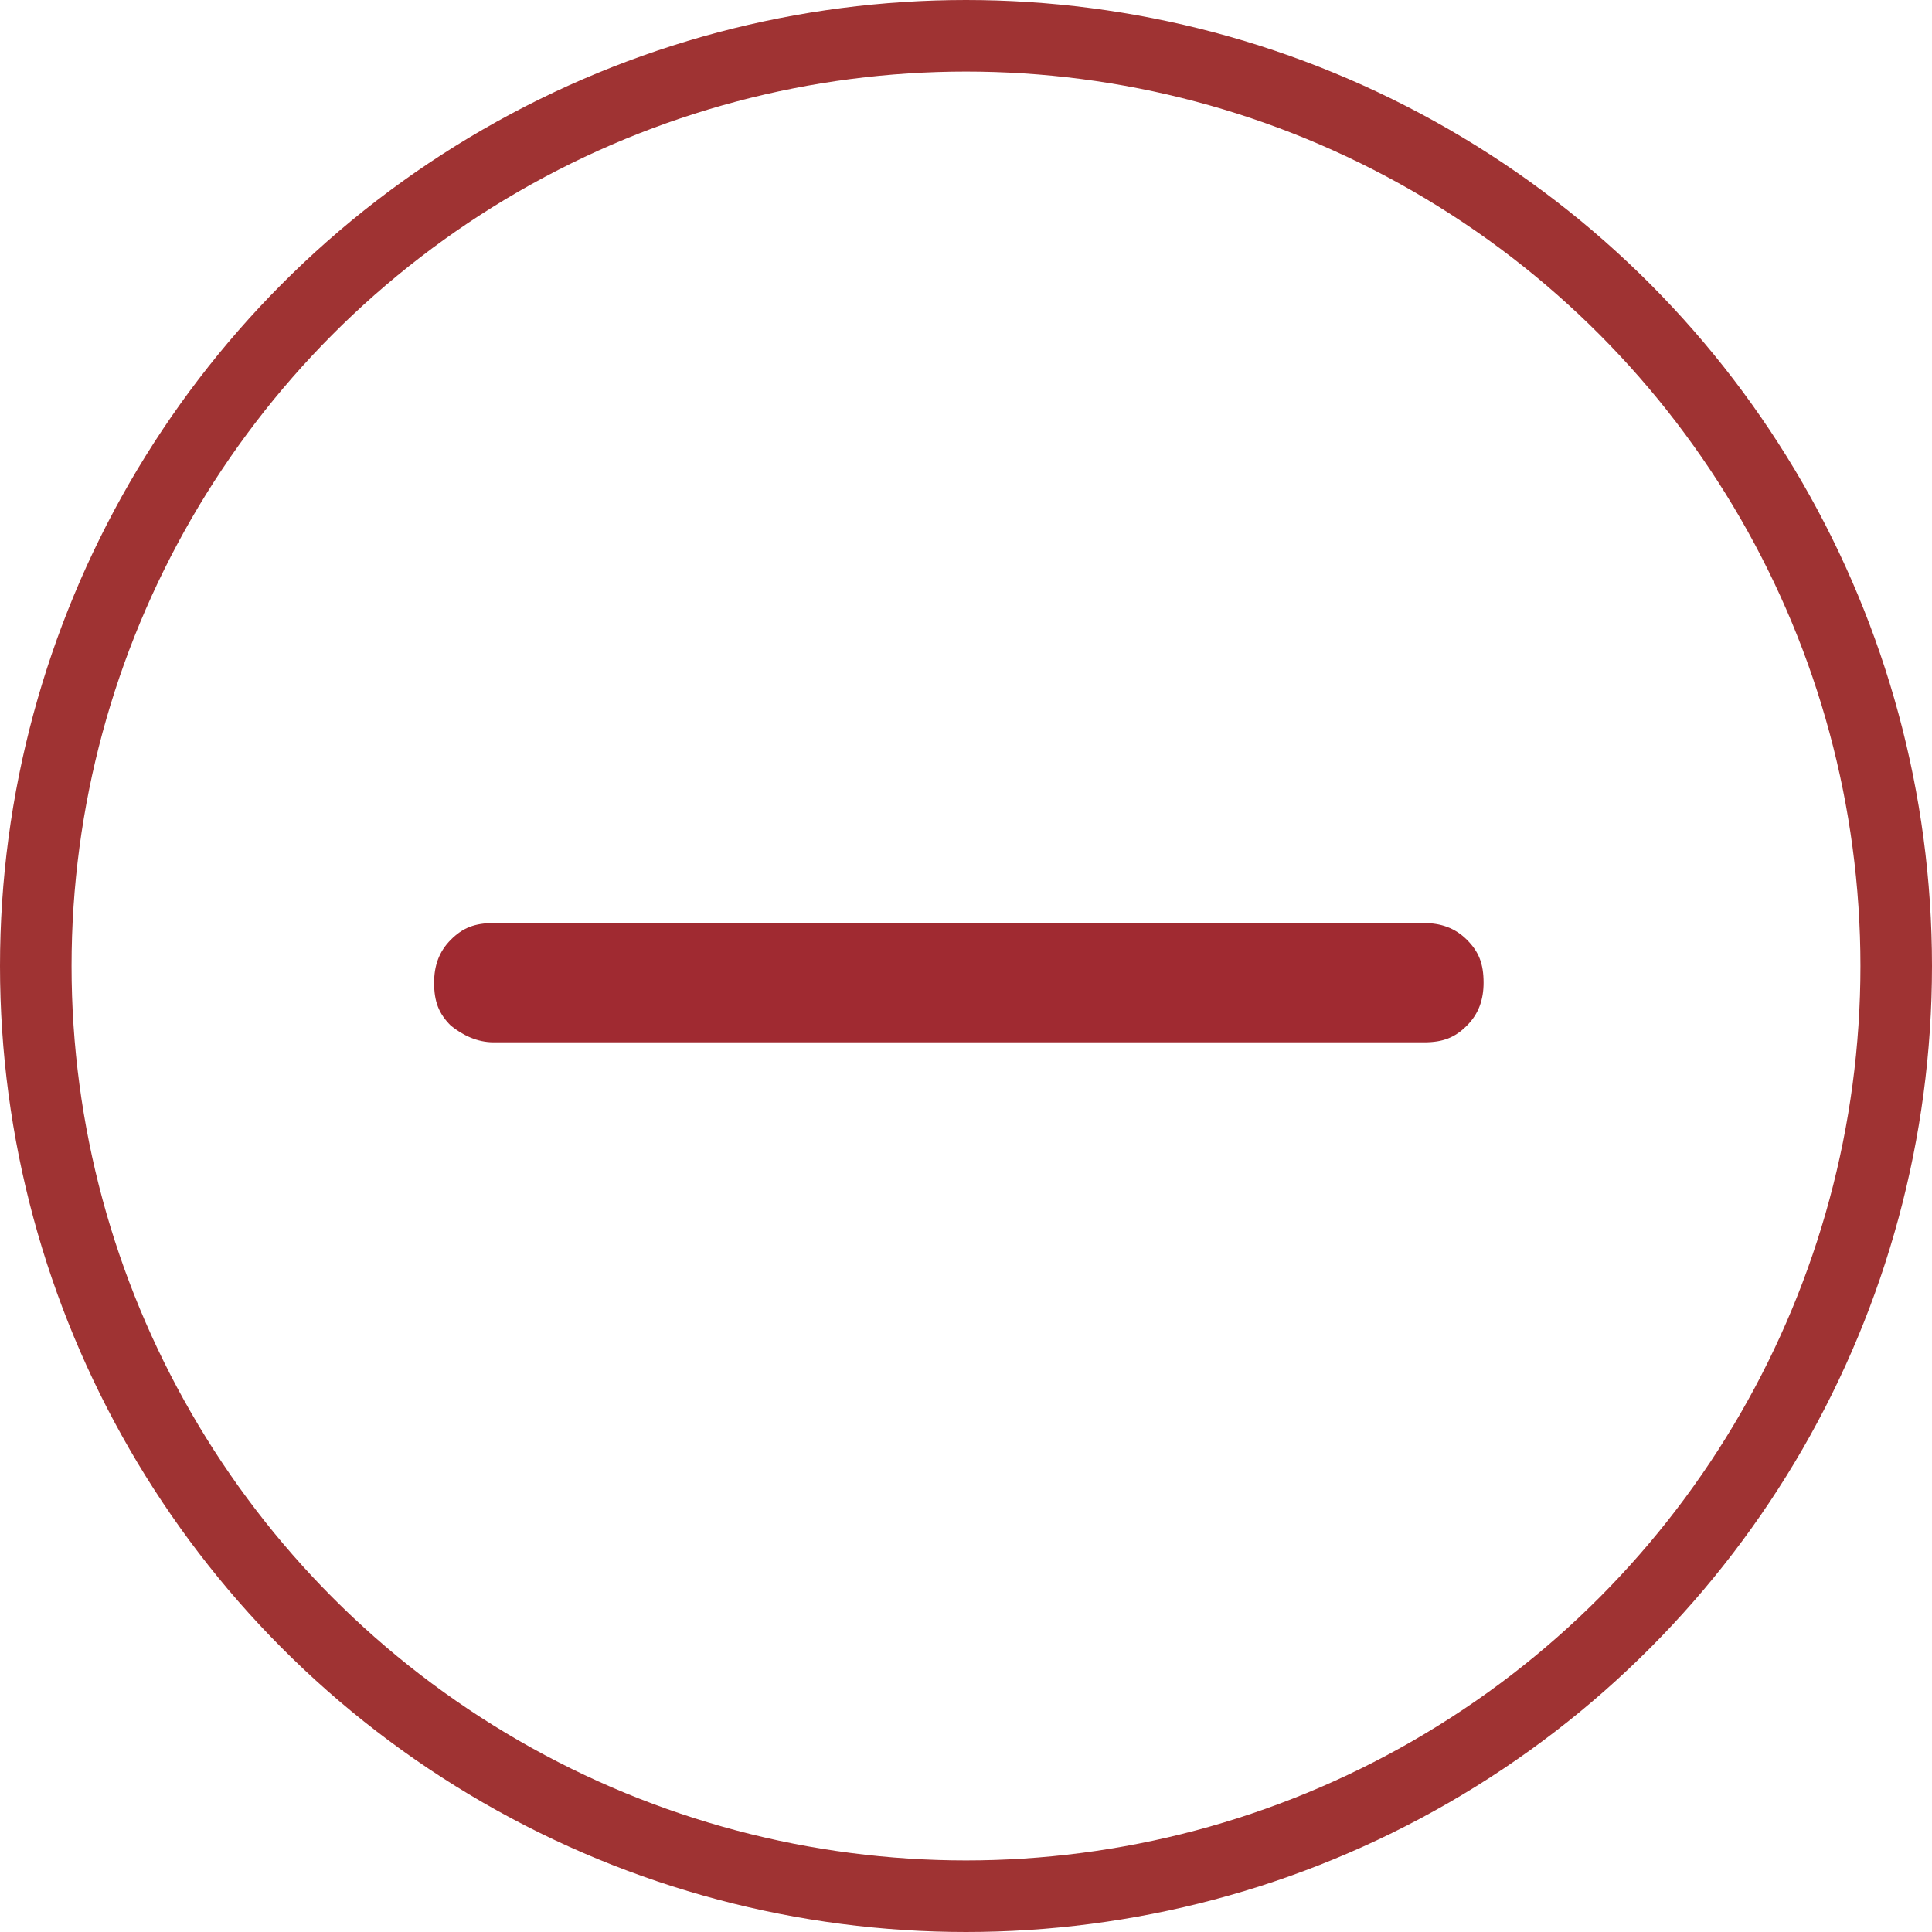 <?xml version="1.0" encoding="utf-8"?>
<!-- Generator: Adobe Illustrator 21.1.0, SVG Export Plug-In . SVG Version: 6.00 Build 0)  -->
<svg version="1.1" id="Layer_1" xmlns="http://www.w3.org/2000/svg" xmlns:xlink="http://www.w3.org/1999/xlink" x="0px" y="0px"
	 viewBox="0 0 81 81" style="enable-background:new 0 0 81 81;" xml:space="preserve">
<style type="text/css">
	.st0{fill:none;stroke:#9F3333;stroke-width:3;}
	.st1{display:none;enable-background:new    ;}
	.st2{display:inline;fill:#A02A31;}
	.st3{enable-background:new    ;}
	.st4{fill:#A02A31;}
</style>
<circle class="st0" cx="40.5" cy="40.5" r="39"/>
<g class="st1">
	<path class="st2" d="M19.2,43c-0.5-0.5-0.7-1-0.7-1.8c0-0.7,0.2-1.3,0.7-1.8c0.5-0.5,1-0.7,1.8-0.7H38V21.7c0-0.7,0.2-1.3,0.7-1.8
		c0.5-0.5,1-0.7,1.8-0.7c0.7,0,1.3,0.2,1.8,0.7c0.5,0.5,0.7,1,0.7,1.8v17.1H60c0.7,0,1.3,0.2,1.8,0.7c0.5,0.5,0.7,1,0.7,1.8
		c0,0.7-0.2,1.3-0.7,1.8c-0.5,0.5-1,0.7-1.8,0.7H42.9v17.1c0,0.7-0.2,1.3-0.7,1.8c-0.5,0.5-1,0.7-1.8,0.7c-0.7,0-1.3-0.2-1.8-0.7
		c-0.5-0.5-0.7-1-0.7-1.8V43.7H21C20.2,43.7,19.7,43.4,19.2,43z"/>
</g>
<g class="st3">
	<path class="st4" d="M18.9,43c-0.5-0.5-0.7-1-0.7-1.8c0-0.7,0.2-1.3,0.7-1.8c0.5-0.5,1-0.7,1.8-0.7h39c0.7,0,1.3,0.2,1.8,0.7
		c0.5,0.5,0.7,1,0.7,1.8c0,0.7-0.2,1.3-0.7,1.8c-0.5,0.5-1,0.7-1.8,0.7h-39C20,43.7,19.4,43.4,18.9,43z"/>
</g>
</svg>
